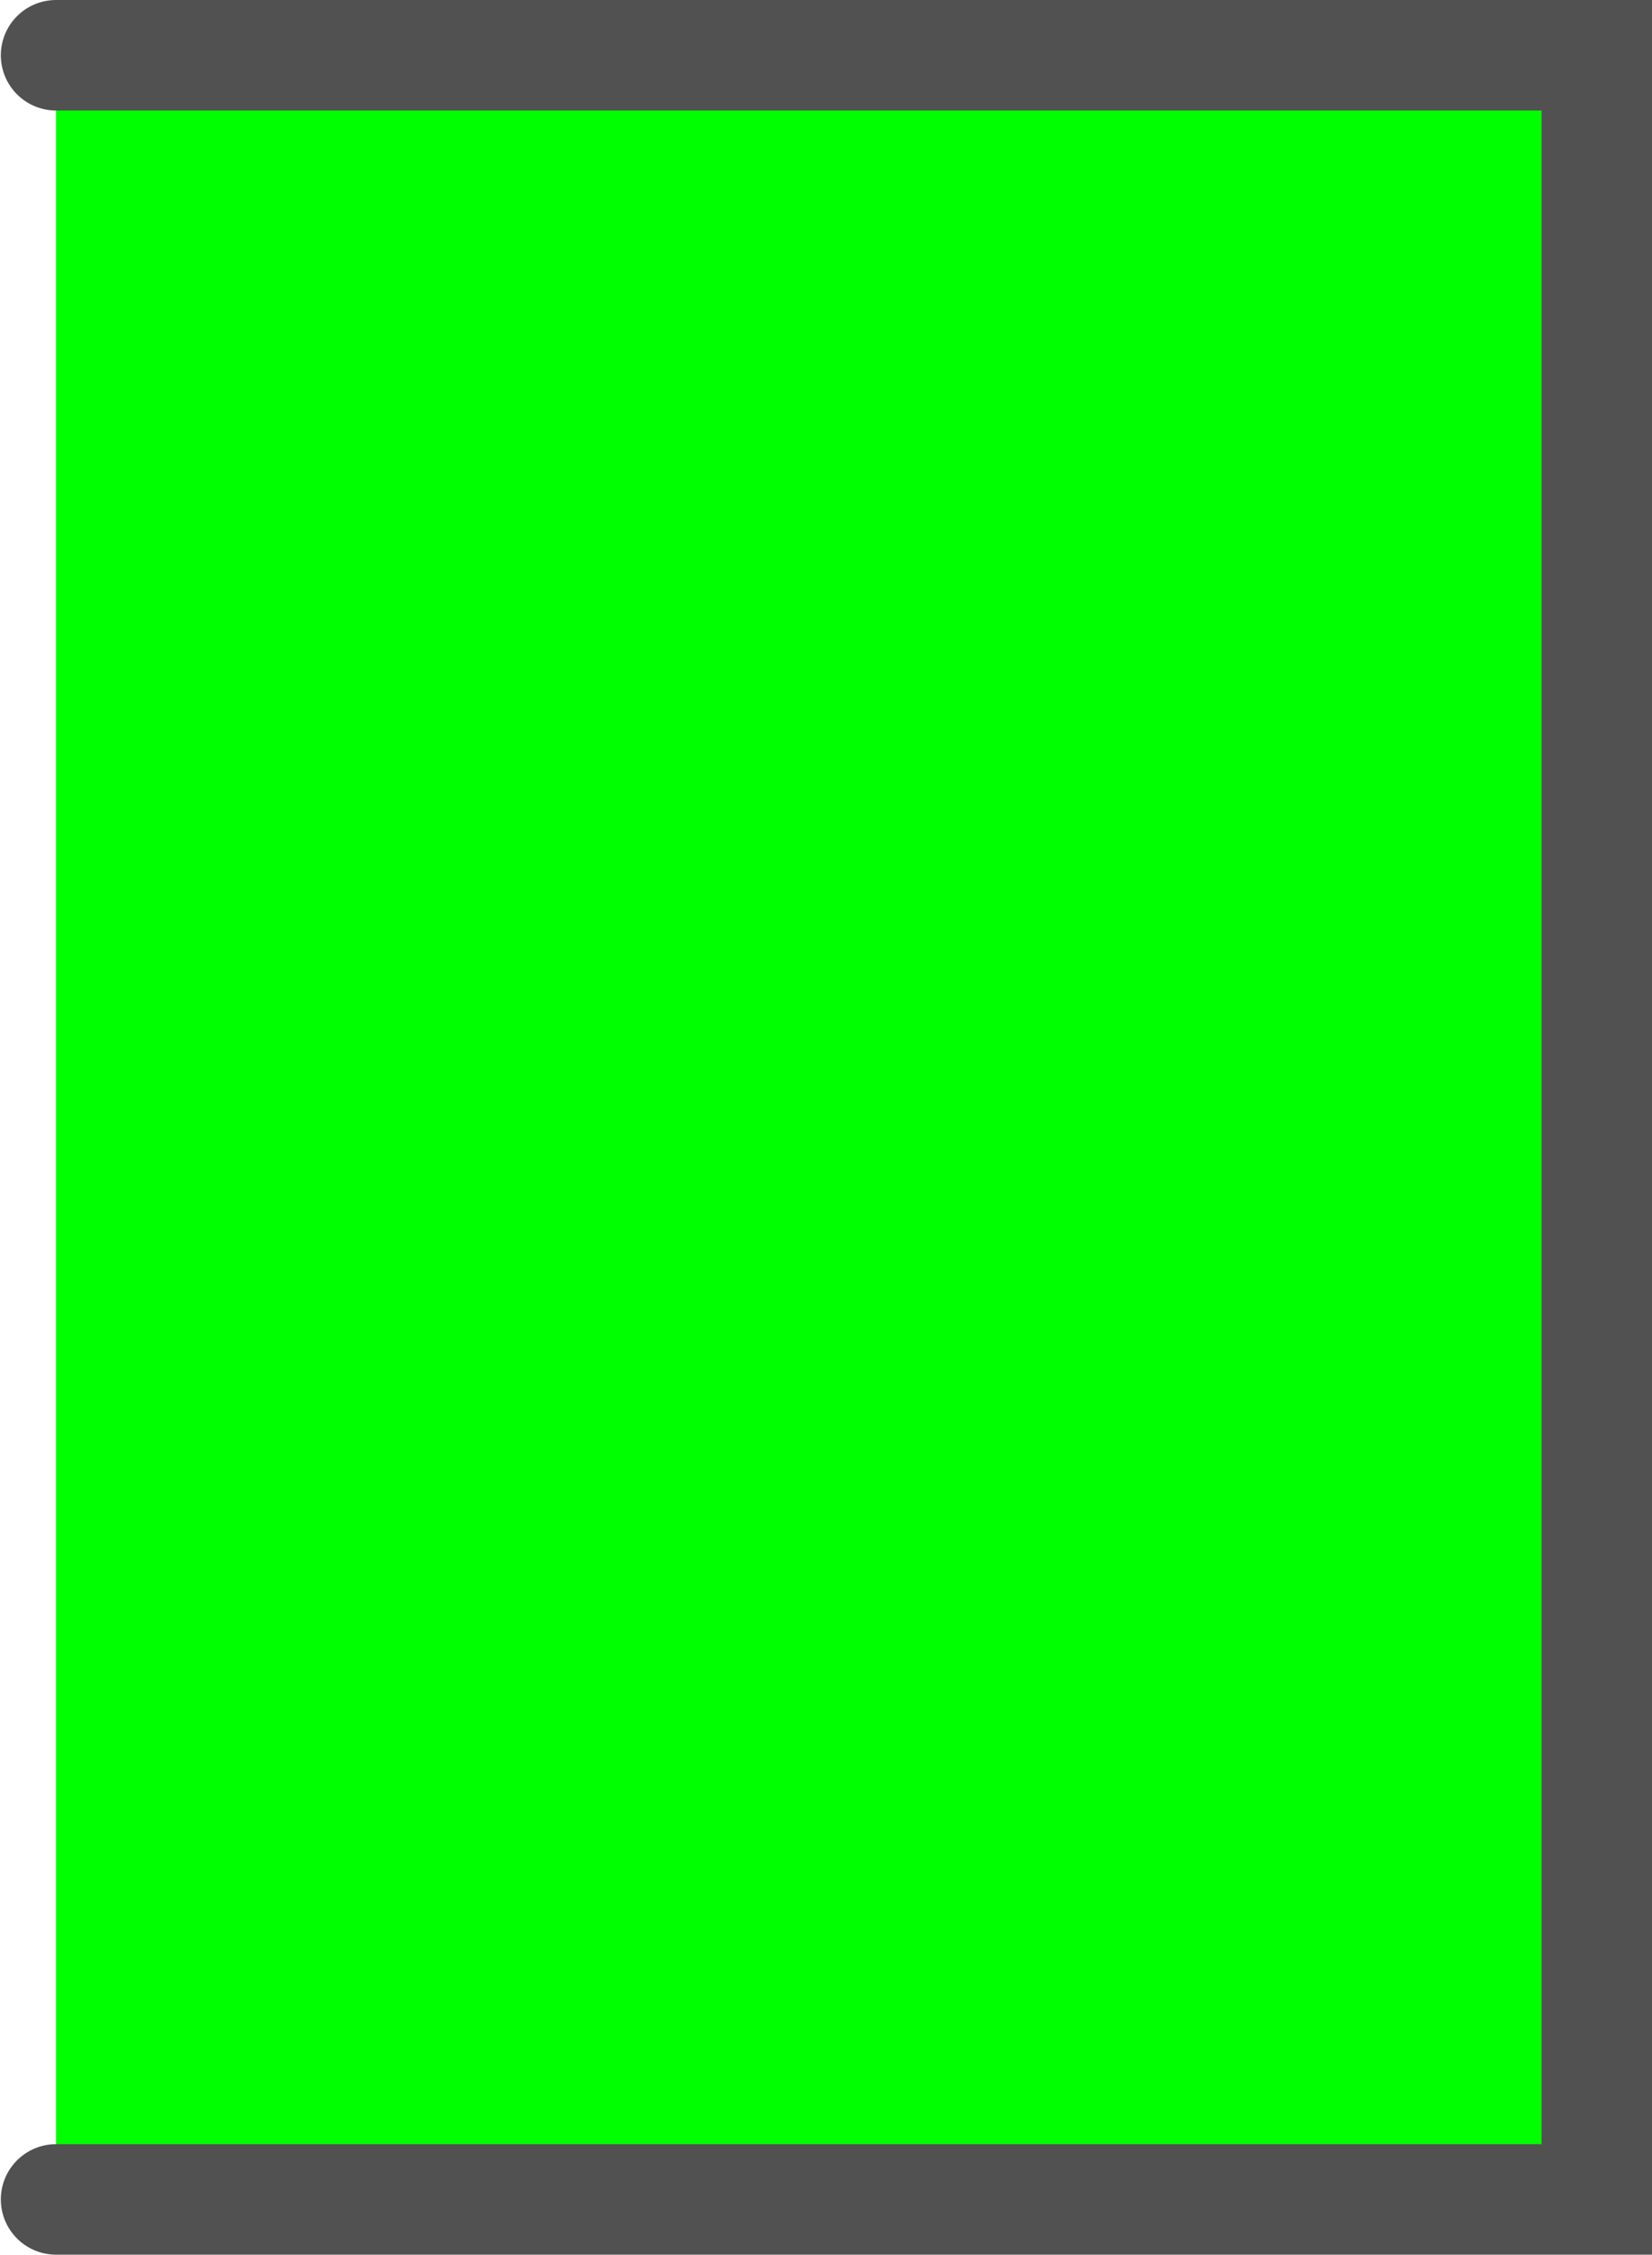 <?xml version="1.0" encoding="UTF-8" standalone="no"?>
<!-- Created with Inkscape (http://www.inkscape.org/) -->

<svg
   xmlns:dc="http://purl.org/dc/elements/1.1/"
   xmlns:cc="http://creativecommons.org/ns#"
   xmlns:rdf="http://www.w3.org/1999/02/22-rdf-syntax-ns#"
   xmlns:svg="http://www.w3.org/2000/svg"
   xmlns="http://www.w3.org/2000/svg"
   xmlns:sodipodi="http://sodipodi.sourceforge.net/DTD/sodipodi-0.dtd"
   xmlns:inkscape="http://www.inkscape.org/namespaces/inkscape"
   width="5.984mm"
   height="8.161mm"
   viewBox="0 0 5.984 8.161"
   version="1.1"
   id="svg8"
   inkscape:version="0.92.2 (5c3e80d, 2017-08-06)"
   sodipodi:docname="extension-right.svg">
  <defs
     id="defs2" />
  <sodipodi:namedview
     id="base"
     pagecolor="#ffffff"
     bordercolor="#666666"
     borderopacity="1.0"
     inkscape:pageopacity="0.0"
     inkscape:pageshadow="2"
     inkscape:zoom="11.2"
     inkscape:cx="-2.5741296"
     inkscape:cy="20.973322"
     inkscape:document-units="mm"
     inkscape:current-layer="layer1"
     showgrid="false"
     inkscape:window-width="1093"
     inkscape:window-height="623"
     inkscape:window-x="134"
     inkscape:window-y="118"
     inkscape:window-maximized="0" />
  <g
     inkscape:label="Layer 1"
     inkscape:groupmode="layer"
     id="layer1"
     transform="translate(-55.17,-144.542)">
    <path
       style="opacity:1;fill:#00ff00;fill-opacity:1;stroke:#515151;stroke-width:0.4;stroke-linecap:round;stroke-miterlimit:4;stroke-dasharray:none;stroke-opacity:1;paint-order:markers fill stroke"
       d="m 55.373,144.742 h 5.581 v 7.761 h -5.581"
       id="rect826"
       inkscape:connector-curvature="0" />
  </g>
</svg>

